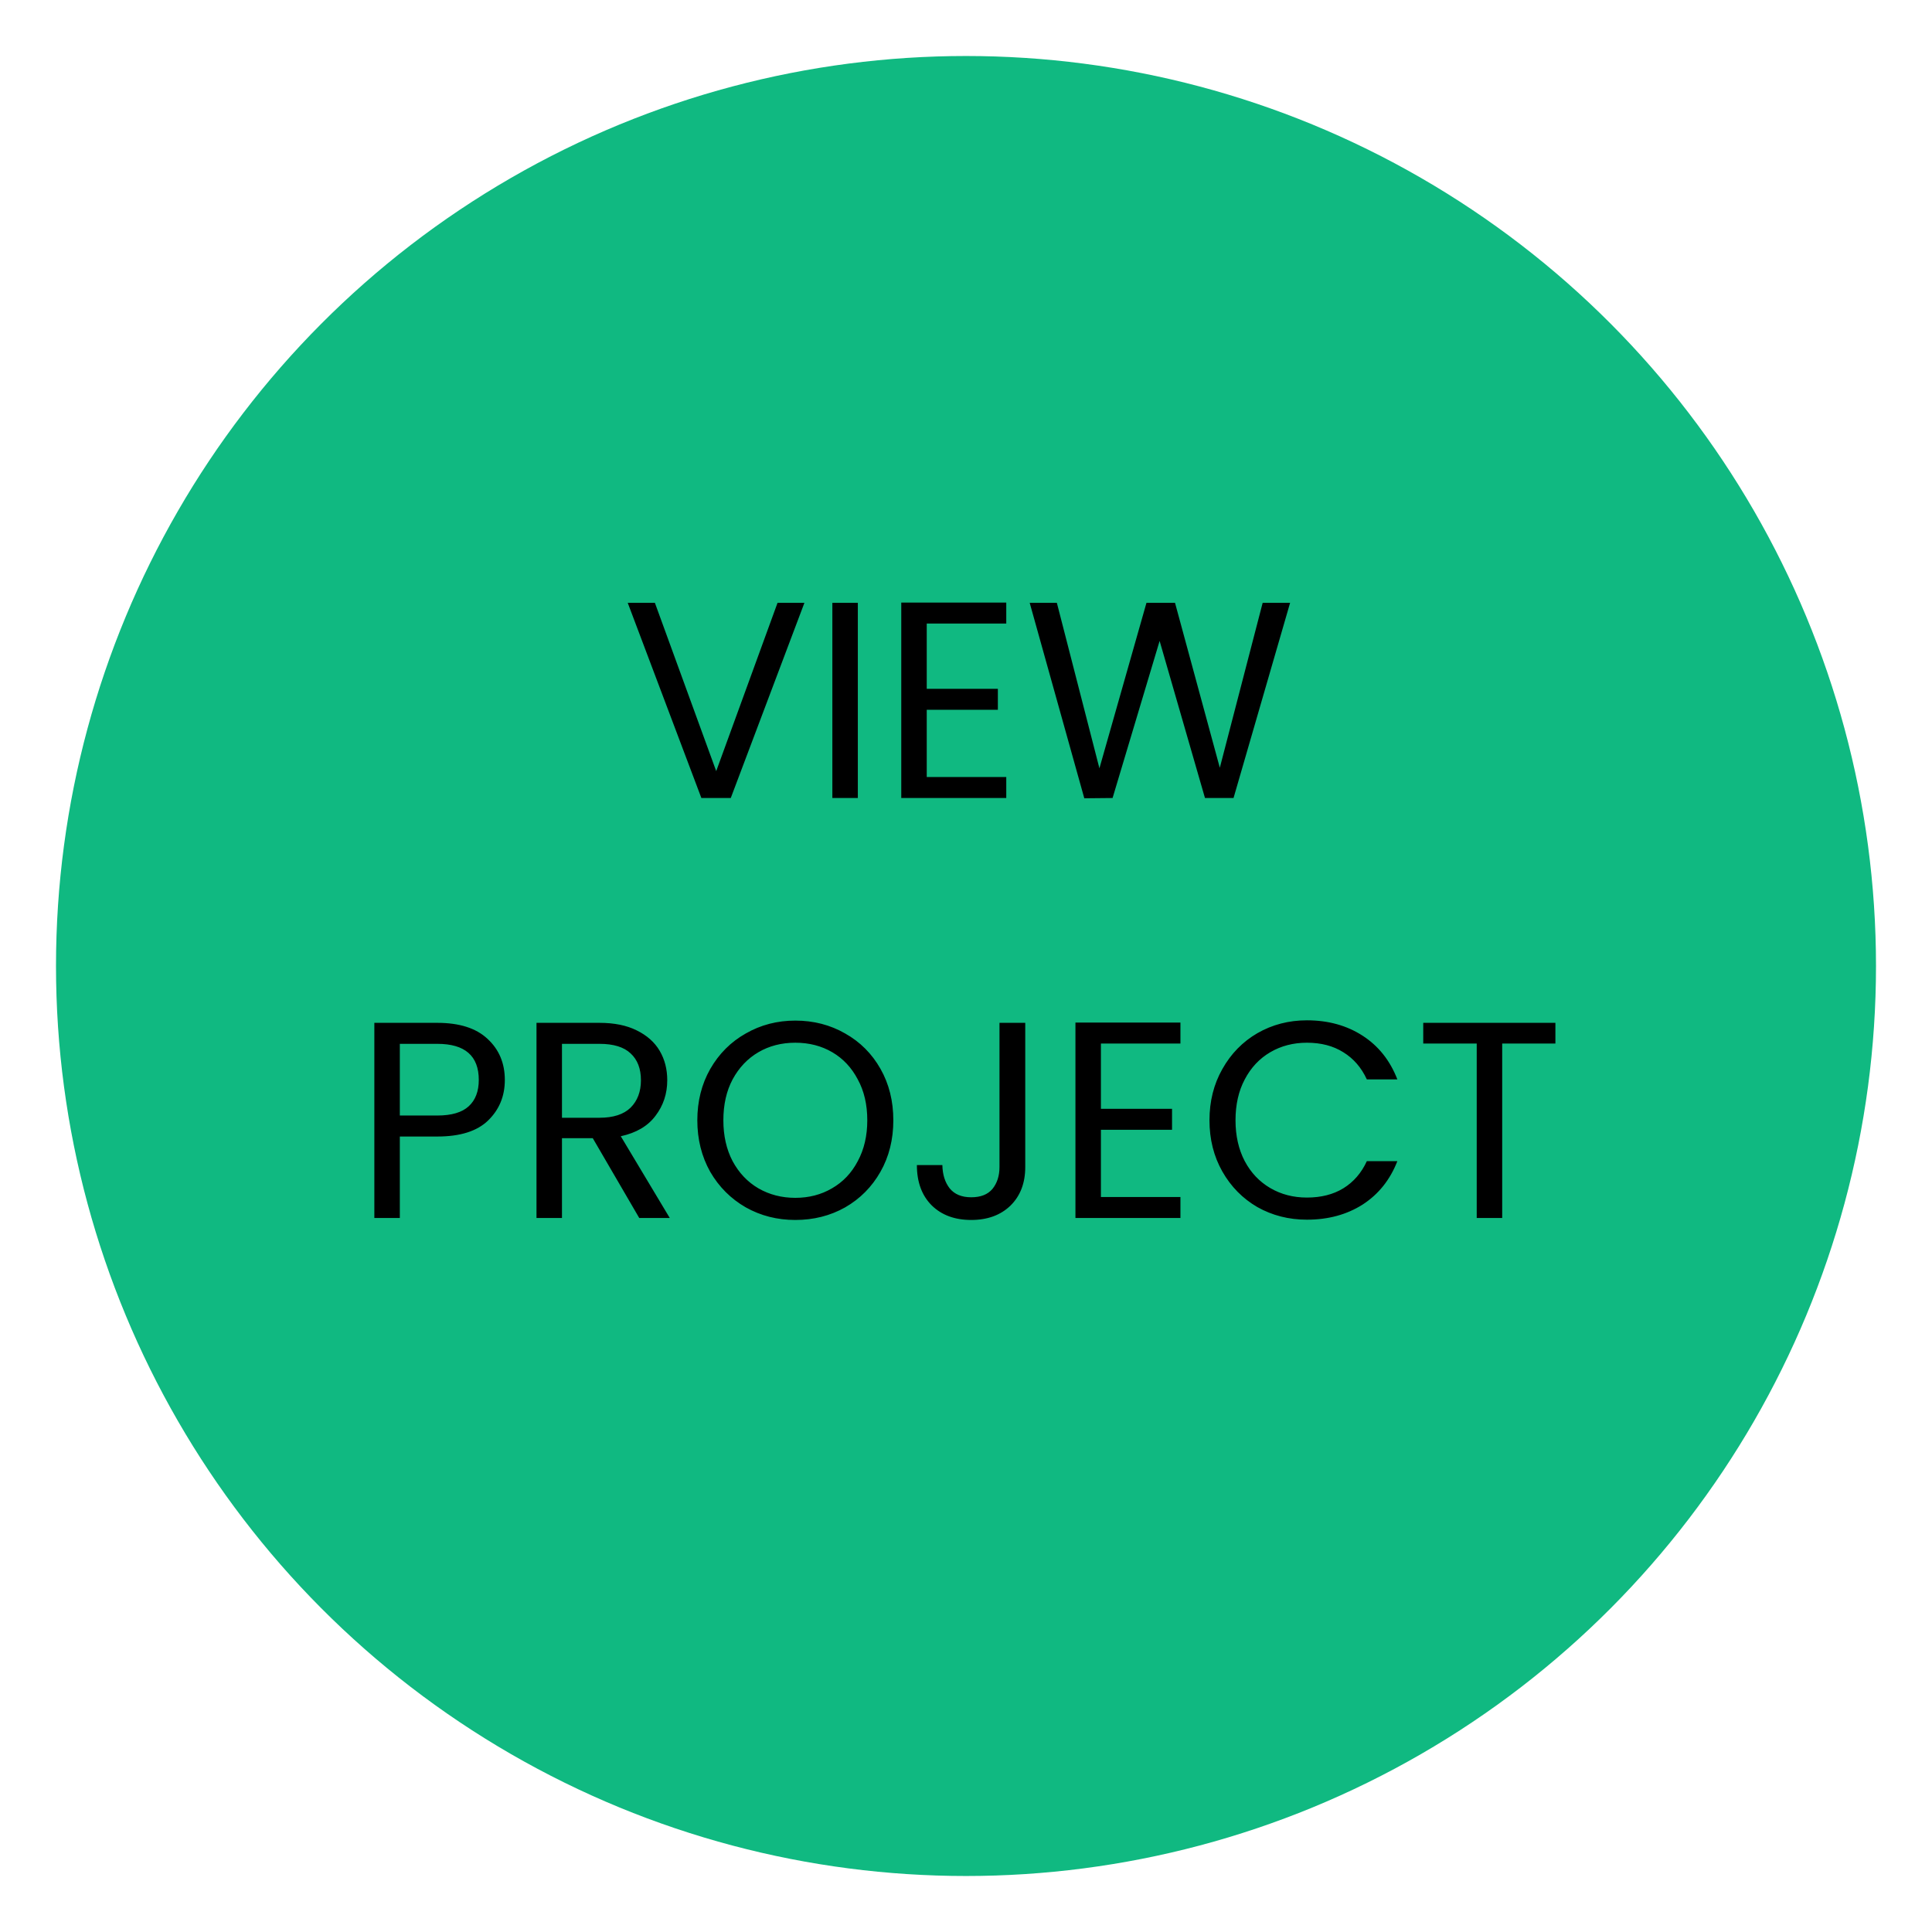 <svg width="138" height="138" viewBox="0 0 138 138" fill="none" xmlns="http://www.w3.org/2000/svg">
<g filter="url(#filter0_d_0_1)">
<circle cx="69" cy="65" r="65" fill="#10B981"/>
</g>
<path d="M57.458 43.06L52.198 57H50.098L44.838 43.06H46.778L51.158 55.08L55.538 43.06H57.458ZM61.274 43.06V57H59.454V43.06H61.274ZM66.196 44.54V49.2H71.276V50.7H66.196V55.5H71.876V57H64.376V43.04H71.876V44.54H66.196ZM92.15 43.06L88.11 57H86.07L82.83 45.78L79.47 57L77.45 57.02L73.55 43.06H75.49L78.53 54.88L81.89 43.06H83.93L87.13 54.84L90.19 43.06H92.15ZM36.059 77.14C36.059 78.3 35.659 79.267 34.859 80.04C34.073 80.8 32.866 81.18 31.239 81.18H28.559V87H26.739V73.06H31.239C32.813 73.06 34.006 73.44 34.819 74.2C35.646 74.96 36.059 75.94 36.059 77.14ZM31.239 79.68C32.253 79.68 32.999 79.46 33.479 79.02C33.959 78.58 34.199 77.953 34.199 77.14C34.199 75.42 33.213 74.56 31.239 74.56H28.559V79.68H31.239ZM45.661 87L42.341 81.3H40.141V87H38.321V73.06H42.821C43.875 73.06 44.761 73.24 45.481 73.6C46.215 73.96 46.761 74.447 47.121 75.06C47.481 75.673 47.661 76.373 47.661 77.16C47.661 78.12 47.381 78.967 46.821 79.7C46.275 80.433 45.448 80.92 44.341 81.16L47.841 87H45.661ZM40.141 79.84H42.821C43.808 79.84 44.548 79.6 45.041 79.12C45.535 78.627 45.781 77.973 45.781 77.16C45.781 76.333 45.535 75.693 45.041 75.24C44.561 74.787 43.821 74.56 42.821 74.56H40.141V79.84ZM56.809 87.14C55.516 87.14 54.336 86.84 53.269 86.24C52.203 85.627 51.356 84.78 50.729 83.7C50.116 82.607 49.809 81.38 49.809 80.02C49.809 78.66 50.116 77.44 50.729 76.36C51.356 75.267 52.203 74.42 53.269 73.82C54.336 73.207 55.516 72.9 56.809 72.9C58.116 72.9 59.303 73.207 60.369 73.82C61.436 74.42 62.276 75.26 62.889 76.34C63.503 77.42 63.809 78.647 63.809 80.02C63.809 81.393 63.503 82.62 62.889 83.7C62.276 84.78 61.436 85.627 60.369 86.24C59.303 86.84 58.116 87.14 56.809 87.14ZM56.809 85.56C57.783 85.56 58.656 85.333 59.429 84.88C60.216 84.427 60.829 83.78 61.269 82.94C61.723 82.1 61.949 81.127 61.949 80.02C61.949 78.9 61.723 77.927 61.269 77.1C60.829 76.26 60.223 75.613 59.449 75.16C58.676 74.707 57.796 74.48 56.809 74.48C55.823 74.48 54.943 74.707 54.169 75.16C53.396 75.613 52.783 76.26 52.329 77.1C51.889 77.927 51.669 78.9 51.669 80.02C51.669 81.127 51.889 82.1 52.329 82.94C52.783 83.78 53.396 84.427 54.169 84.88C54.956 85.333 55.836 85.56 56.809 85.56ZM73.232 73.06V83.36C73.232 84.507 72.879 85.427 72.172 86.12C71.465 86.8 70.532 87.14 69.372 87.14C68.198 87.14 67.258 86.793 66.552 86.1C65.845 85.393 65.492 84.433 65.492 83.22H67.312C67.325 83.9 67.499 84.453 67.832 84.88C68.178 85.307 68.692 85.52 69.372 85.52C70.052 85.52 70.558 85.32 70.892 84.92C71.225 84.507 71.392 83.987 71.392 83.36V73.06H73.232ZM78.637 74.54V79.2H83.717V80.7H78.637V85.5H84.317V87H76.817V73.04H84.317V74.54H78.637ZM86.391 80.02C86.391 78.66 86.698 77.44 87.311 76.36C87.925 75.267 88.758 74.413 89.811 73.8C90.878 73.187 92.058 72.88 93.351 72.88C94.871 72.88 96.198 73.247 97.331 73.98C98.465 74.713 99.291 75.753 99.811 77.1H97.631C97.245 76.26 96.685 75.613 95.951 75.16C95.231 74.707 94.365 74.48 93.351 74.48C92.378 74.48 91.505 74.707 90.731 75.16C89.958 75.613 89.351 76.26 88.911 77.1C88.471 77.927 88.251 78.9 88.251 80.02C88.251 81.127 88.471 82.1 88.911 82.94C89.351 83.767 89.958 84.407 90.731 84.86C91.505 85.313 92.378 85.54 93.351 85.54C94.365 85.54 95.231 85.32 95.951 84.88C96.685 84.427 97.245 83.78 97.631 82.94H99.811C99.291 84.273 98.465 85.307 97.331 86.04C96.198 86.76 94.871 87.12 93.351 87.12C92.058 87.12 90.878 86.82 89.811 86.22C88.758 85.607 87.925 84.76 87.311 83.68C86.698 82.6 86.391 81.38 86.391 80.02ZM111.1 73.06V74.54H107.3V87H105.48V74.54H101.66V73.06H111.1Z" fill="black"/>
<defs>
<filter id="filter0_d_0_1" x="0" y="0" width="138" height="138" filterUnits="userSpaceOnUse" color-interpolation-filters="sRGB">
<feFlood flood-opacity="0" result="BackgroundImageFix"/>
<feColorMatrix in="SourceAlpha" type="matrix" values="0 0 0 0 0 0 0 0 0 0 0 0 0 0 0 0 0 0 127 0" result="hardAlpha"/>
<feOffset dy="4"/>
<feGaussianBlur stdDeviation="2"/>
<feComposite in2="hardAlpha" operator="out"/>
<feColorMatrix type="matrix" values="0 0 0 0 0 0 0 0 0 0 0 0 0 0 0 0 0 0 0.25 0"/>
<feBlend mode="normal" in2="BackgroundImageFix" result="effect1_dropShadow_0_1"/>
<feBlend mode="normal" in="SourceGraphic" in2="effect1_dropShadow_0_1" result="shape"/>
</filter>
</defs>
</svg>
